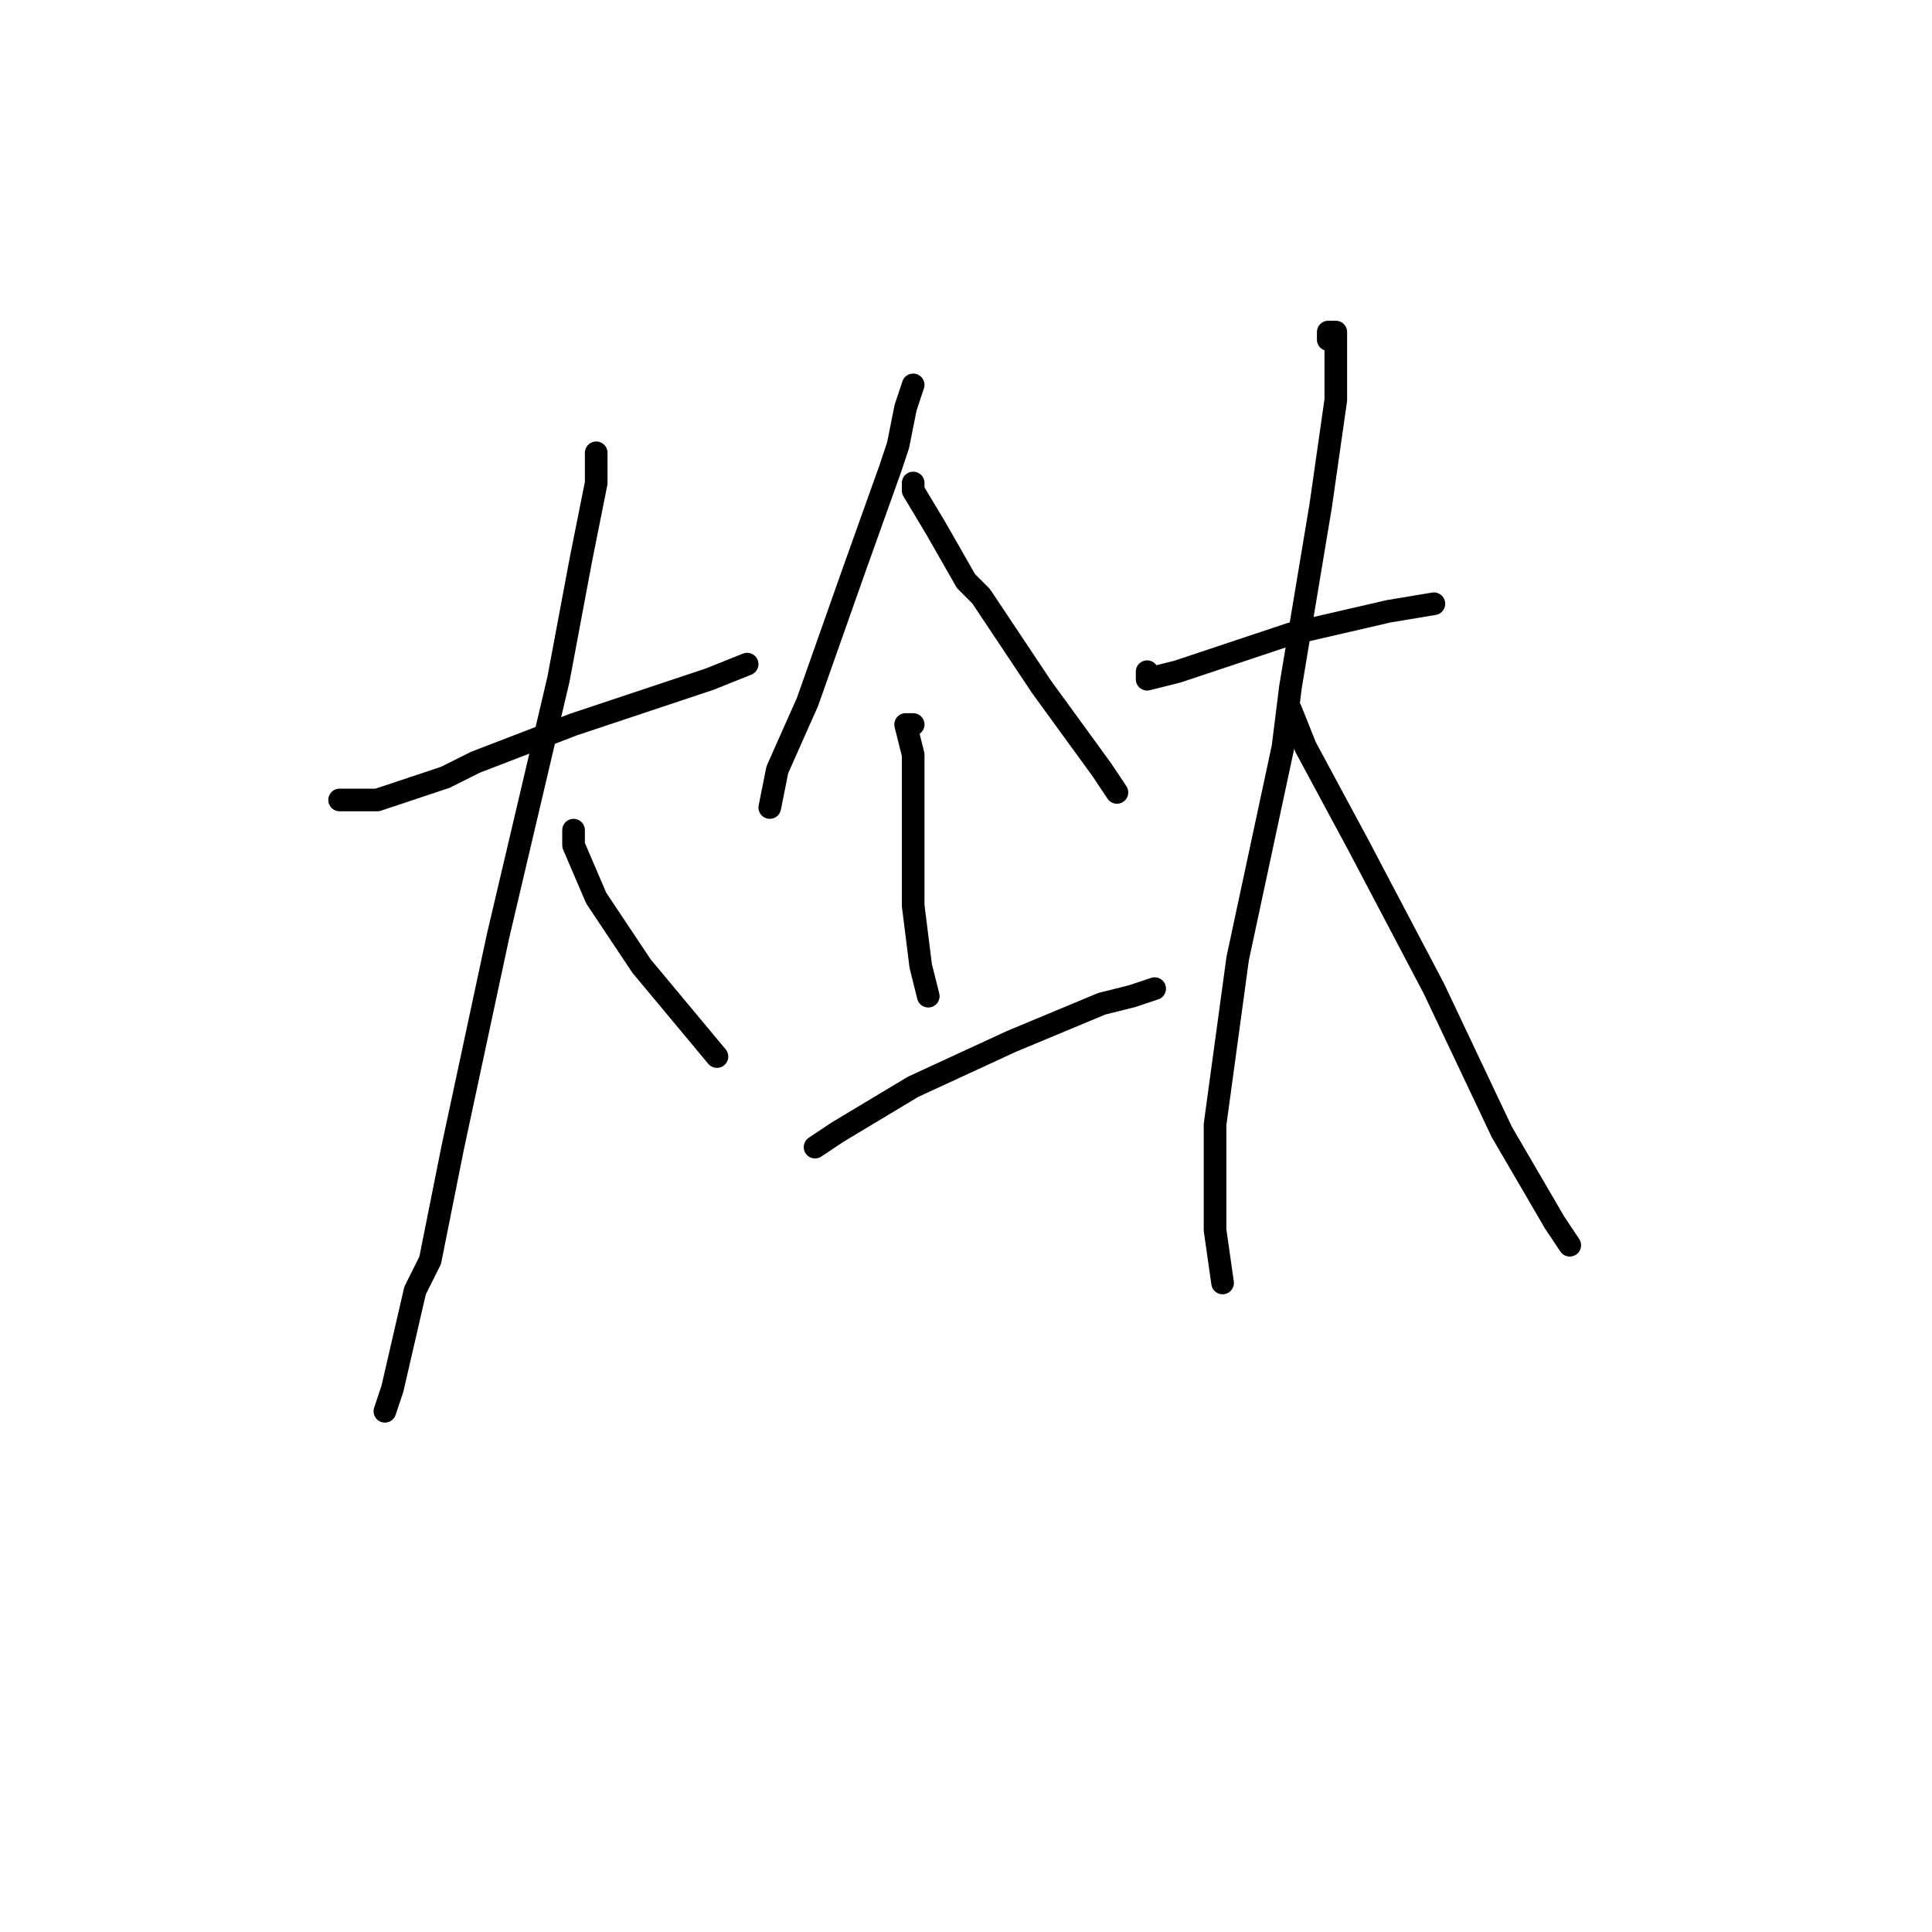 <?xml version="1.0" standalone="no"?>
    <svg width="256" height="256" xmlns="http://www.w3.org/2000/svg" version="1.1">
    <polyline stroke="black" stroke-width="3" stroke-linecap="round" fill="transparent" stroke-linejoin="round" points="45 106 50 106 59 103 63 101 76 96 79 95 91 91 94 90 99 88 99 88 " />
        <polyline stroke="black" stroke-width="3" stroke-linecap="round" fill="transparent" stroke-linejoin="round" points="79 60 79 64 77 74 74 90 66 124 60 152 57 167 55 171 52 184 51 187 51 187 " />
        <polyline stroke="black" stroke-width="3" stroke-linecap="round" fill="transparent" stroke-linejoin="round" points="76 110 76 112 79 119 85 128 90 134 95 140 95 140 " />
        <polyline stroke="black" stroke-width="3" stroke-linecap="round" fill="transparent" stroke-linejoin="round" points="121 51 120 54 119 59 118 62 113 76 107 93 103 102 102 107 102 107 " />
        <polyline stroke="black" stroke-width="3" stroke-linecap="round" fill="transparent" stroke-linejoin="round" points="121 64 121 65 124 70 128 77 130 79 138 91 146 102 148 105 148 105 " />
        <polyline stroke="black" stroke-width="3" stroke-linecap="round" fill="transparent" stroke-linejoin="round" points="121 96 120 96 121 100 121 106 121 120 122 128 123 132 123 132 " />
        <polyline stroke="black" stroke-width="3" stroke-linecap="round" fill="transparent" stroke-linejoin="round" points="108 152 111 150 121 144 134 138 146 133 150 132 153 131 153 131 " />
        <polyline stroke="black" stroke-width="3" stroke-linecap="round" fill="transparent" stroke-linejoin="round" points="152 89 152 90 156 89 171 84 184 81 190 80 190 80 " />
        <polyline stroke="black" stroke-width="3" stroke-linecap="round" fill="transparent" stroke-linejoin="round" points="176 45 176 44 177 44 177 53 175 67 171 91 170 99 164 127 161 149 161 163 162 170 162 170 " />
        <polyline stroke="black" stroke-width="3" stroke-linecap="round" fill="transparent" stroke-linejoin="round" points="171 94 173 99 180 112 190 131 199 150 206 162 208 165 208 165 " />
        </svg>
